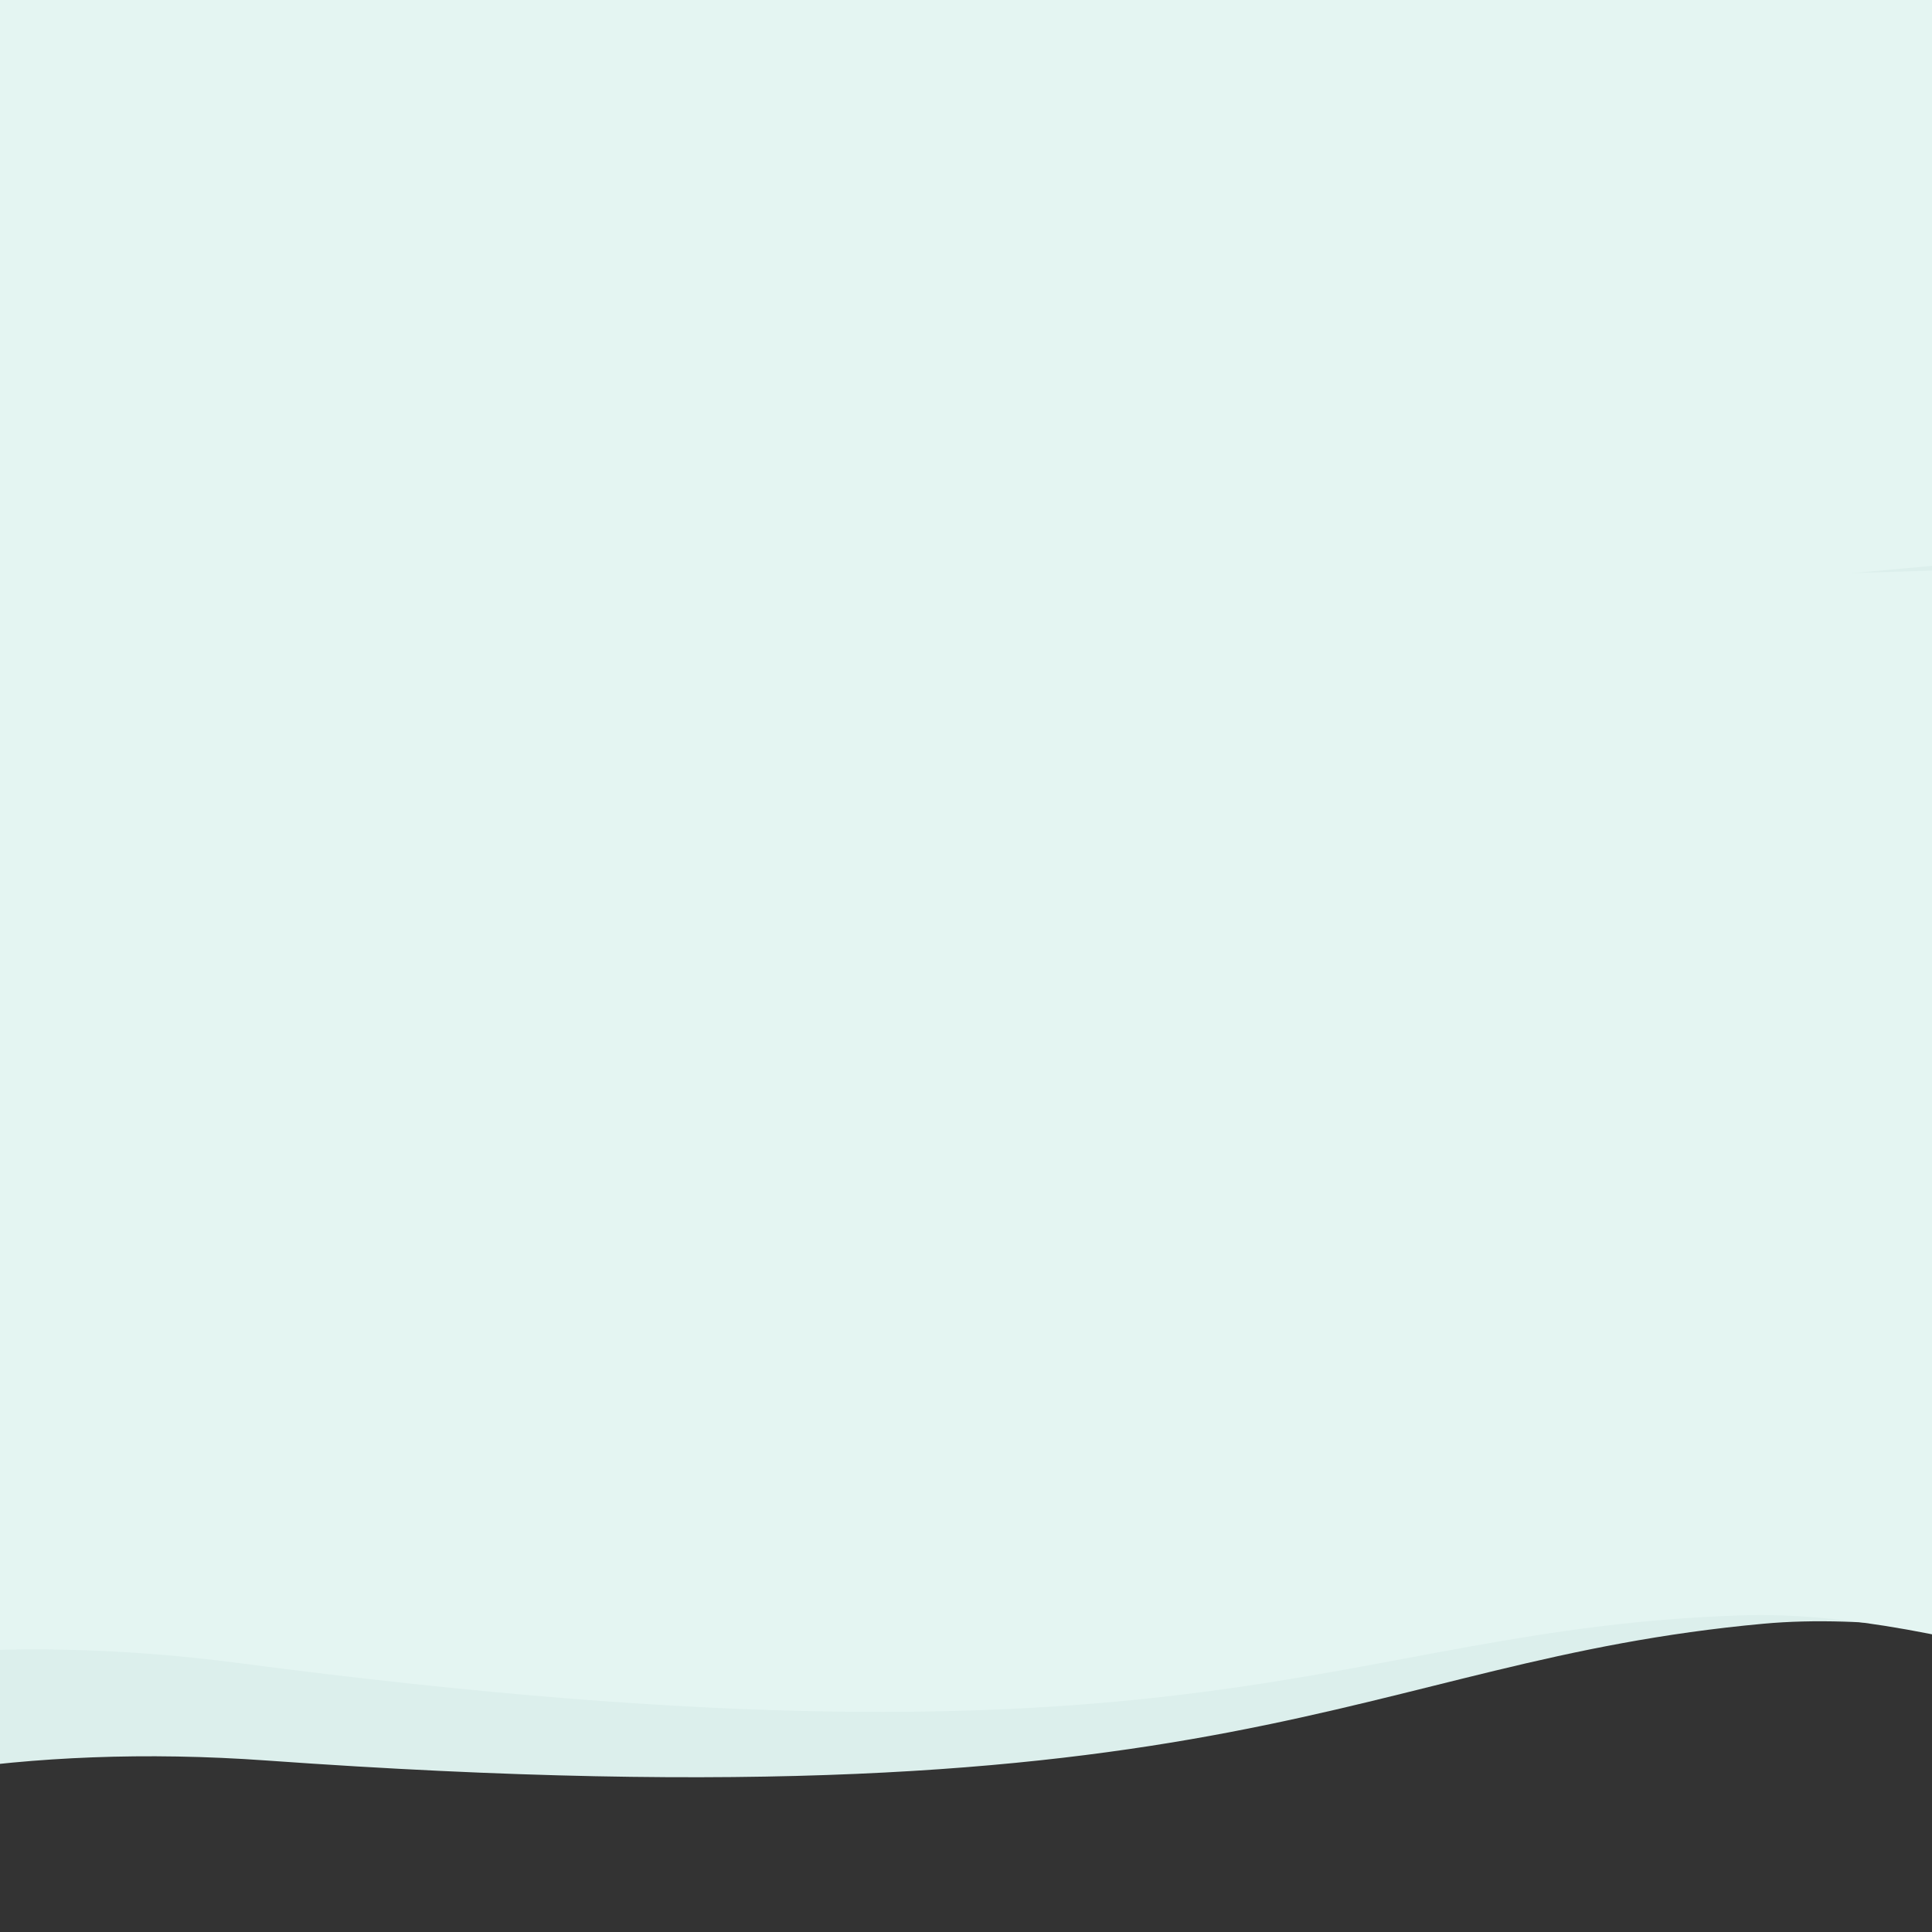 <svg id="Слой_1" data-name="Слой 1" xmlns="http://www.w3.org/2000/svg" width="412" height="412" viewBox="0 0 412 412">
  <rect x="0" y="0" width="412" height="412" fill="#333333" stroke="none"/>
  <title>menu</title>
  <rect x="-33" width="461" height="332" style="fill: #e4f5f2"/>
  <path d="M56.86,375.43c-208.7-14.91-244.21,161.43-218.81,42S-184.1,175.15-184.1,175.15L26.78,155.88l218.78-20,309.37-28.27,7.47,81.72,7.49,81.94s-31.44,3.62,7.19,78.66-113.92-11.63-201-3.67S265.55,390.34,56.86,375.43Z" style="fill: #dcefec"/>
  <path d="M51.19,354.68c-207.45-27.25-253.34,146.68-220.92,29s-7.75-243.21-7.75-243.21l211.66-6.75,219.58-7,310.5-9.9,2.61,82,2.62,82.23s-31.6,1.75,2.52,79-113-18.36-200.46-15.58S258.64,381.93,51.19,354.68Z" style="fill: #e4f5f2"/>
</svg>
